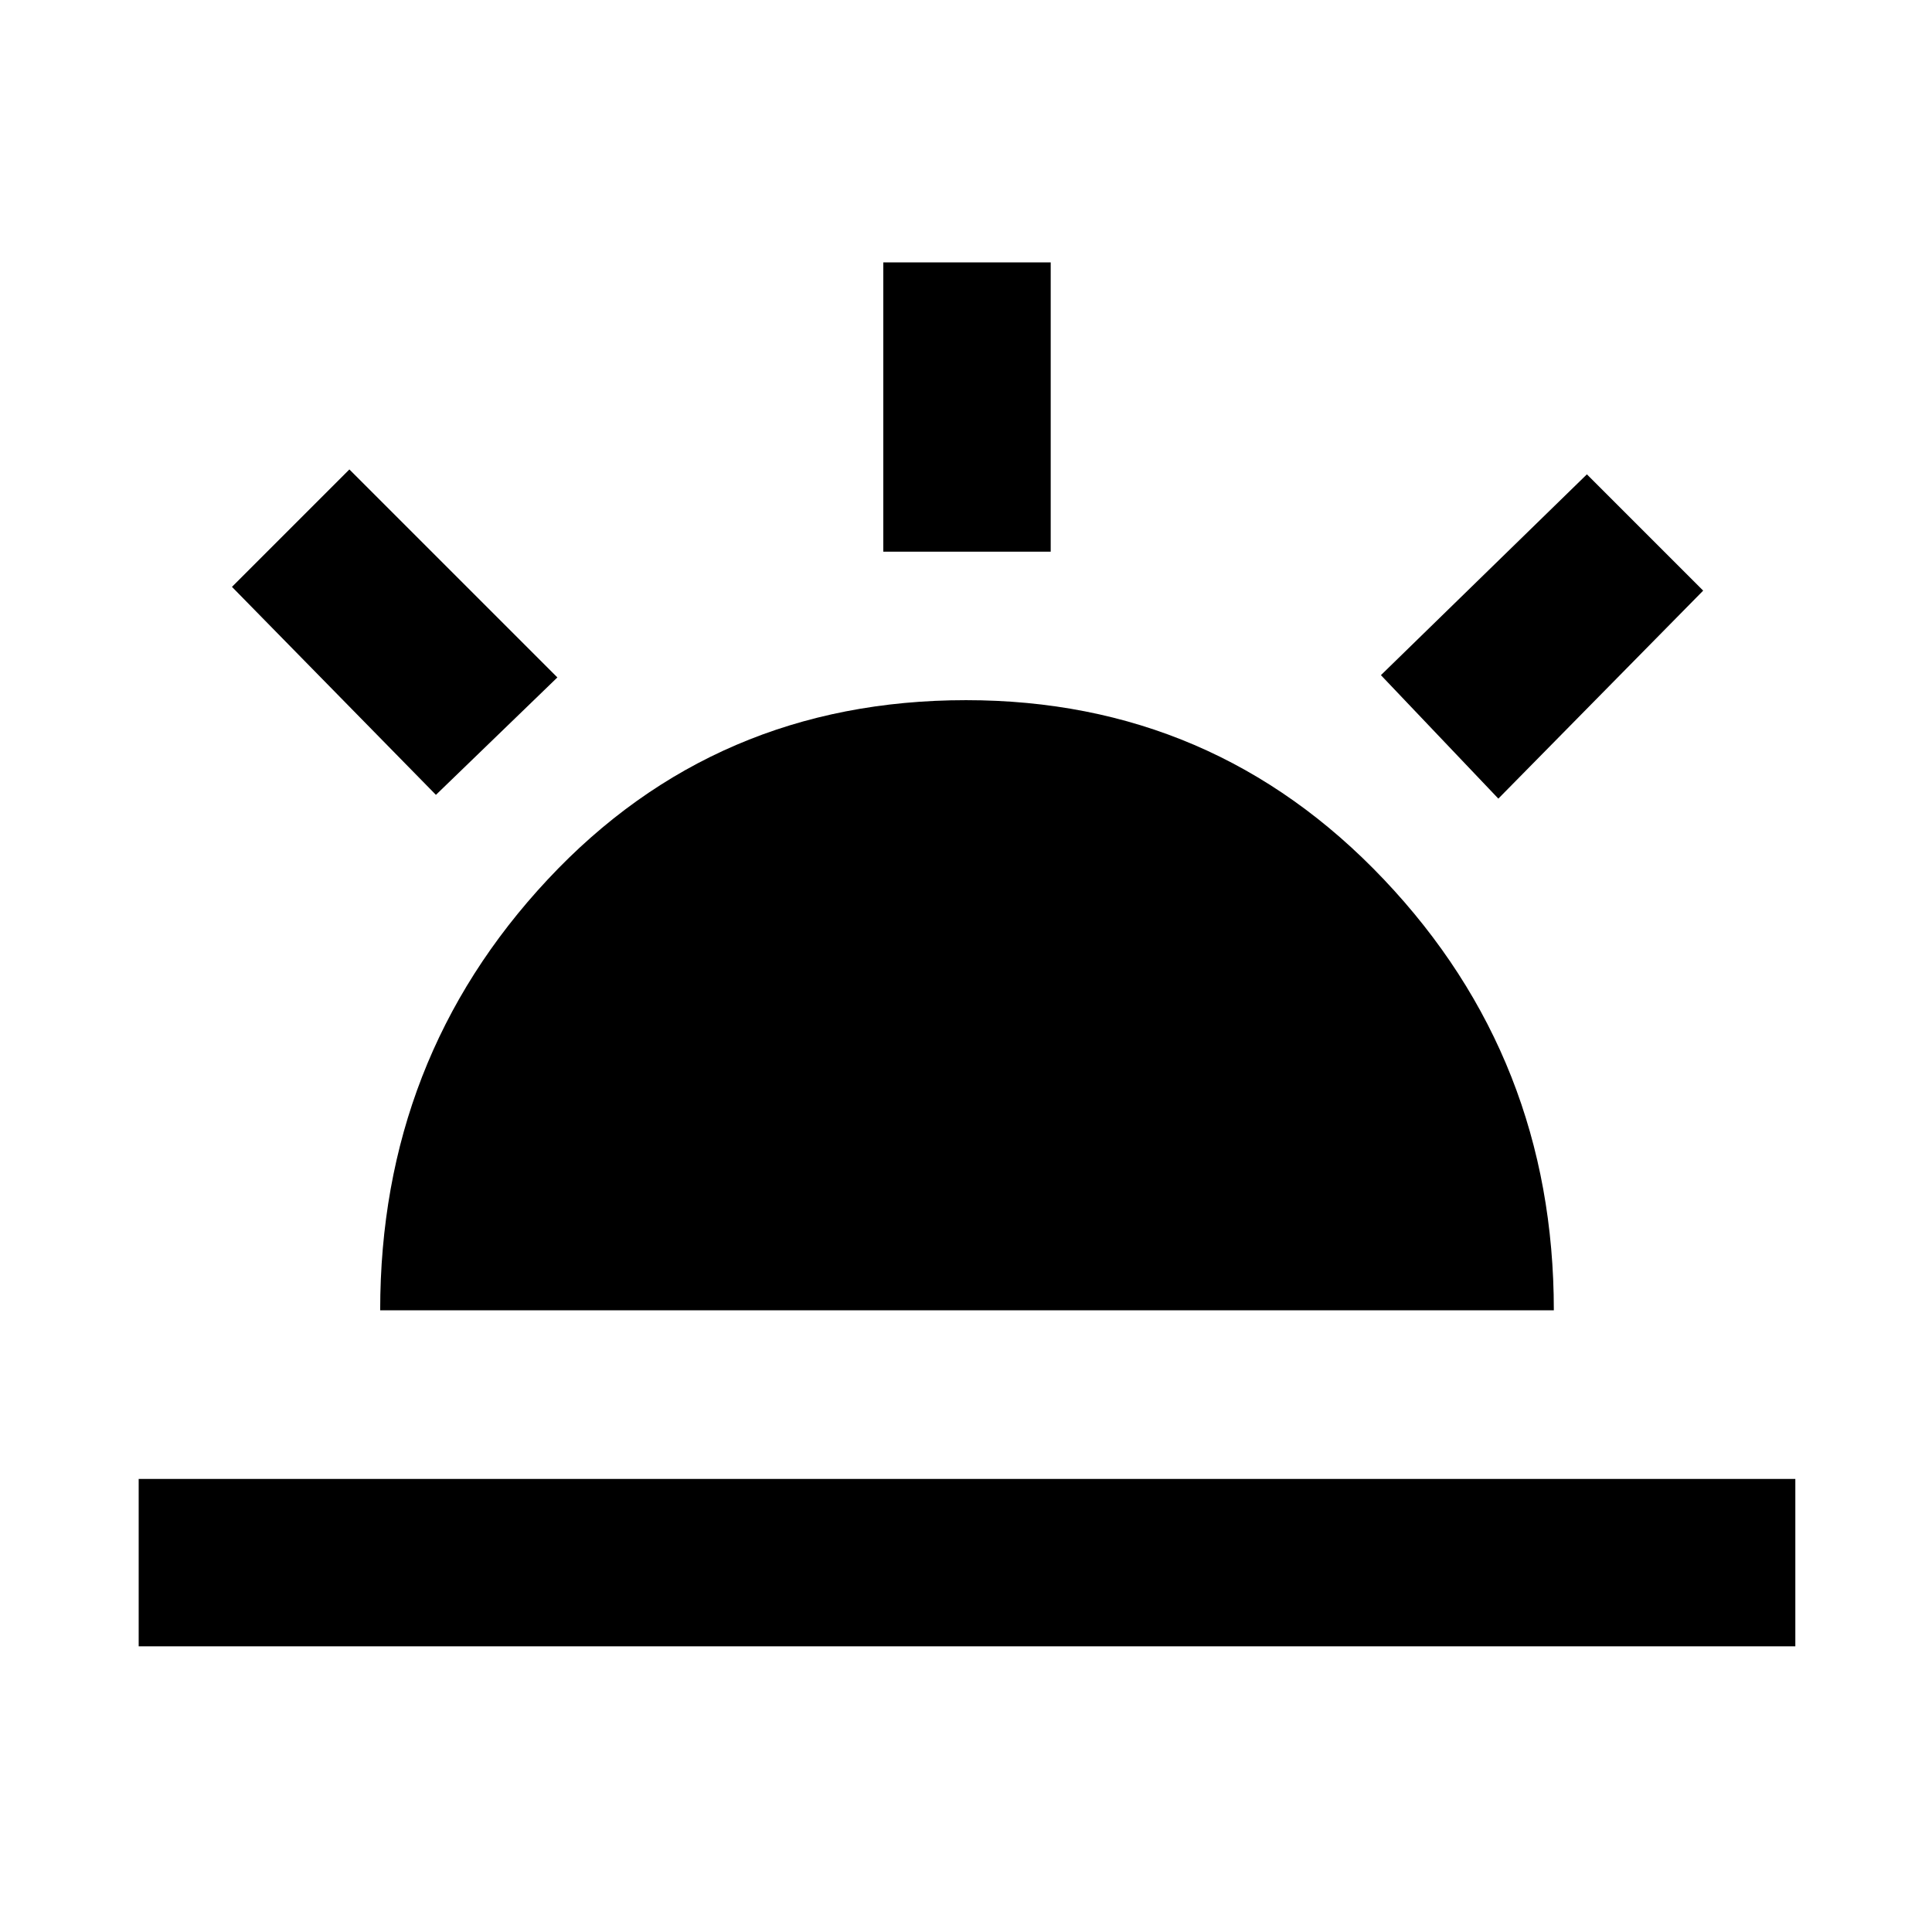 <svg xmlns="http://www.w3.org/2000/svg" height="48" viewBox="0 -960 960 960" width="48"><path d="m744.52-563.17-58.35-61.35 102.35-99.78 57.78 57.78-101.78 103.35ZM68.91-141.96v-83.17h823.18v83.17H68.91Zm370-543.91v-143.74h83.18v143.74h-83.18Zm-222.3 120.83L115.26-668.39l58.35-58.35 103.35 103.35-60.35 58.35Zm-27.7 256.13q0-125.01 83.26-214.09 83.26-89.09 207.83-89.09 123.2 0 207.64 89.09 84.45 89.08 84.45 214.09H188.91Z"/></svg>